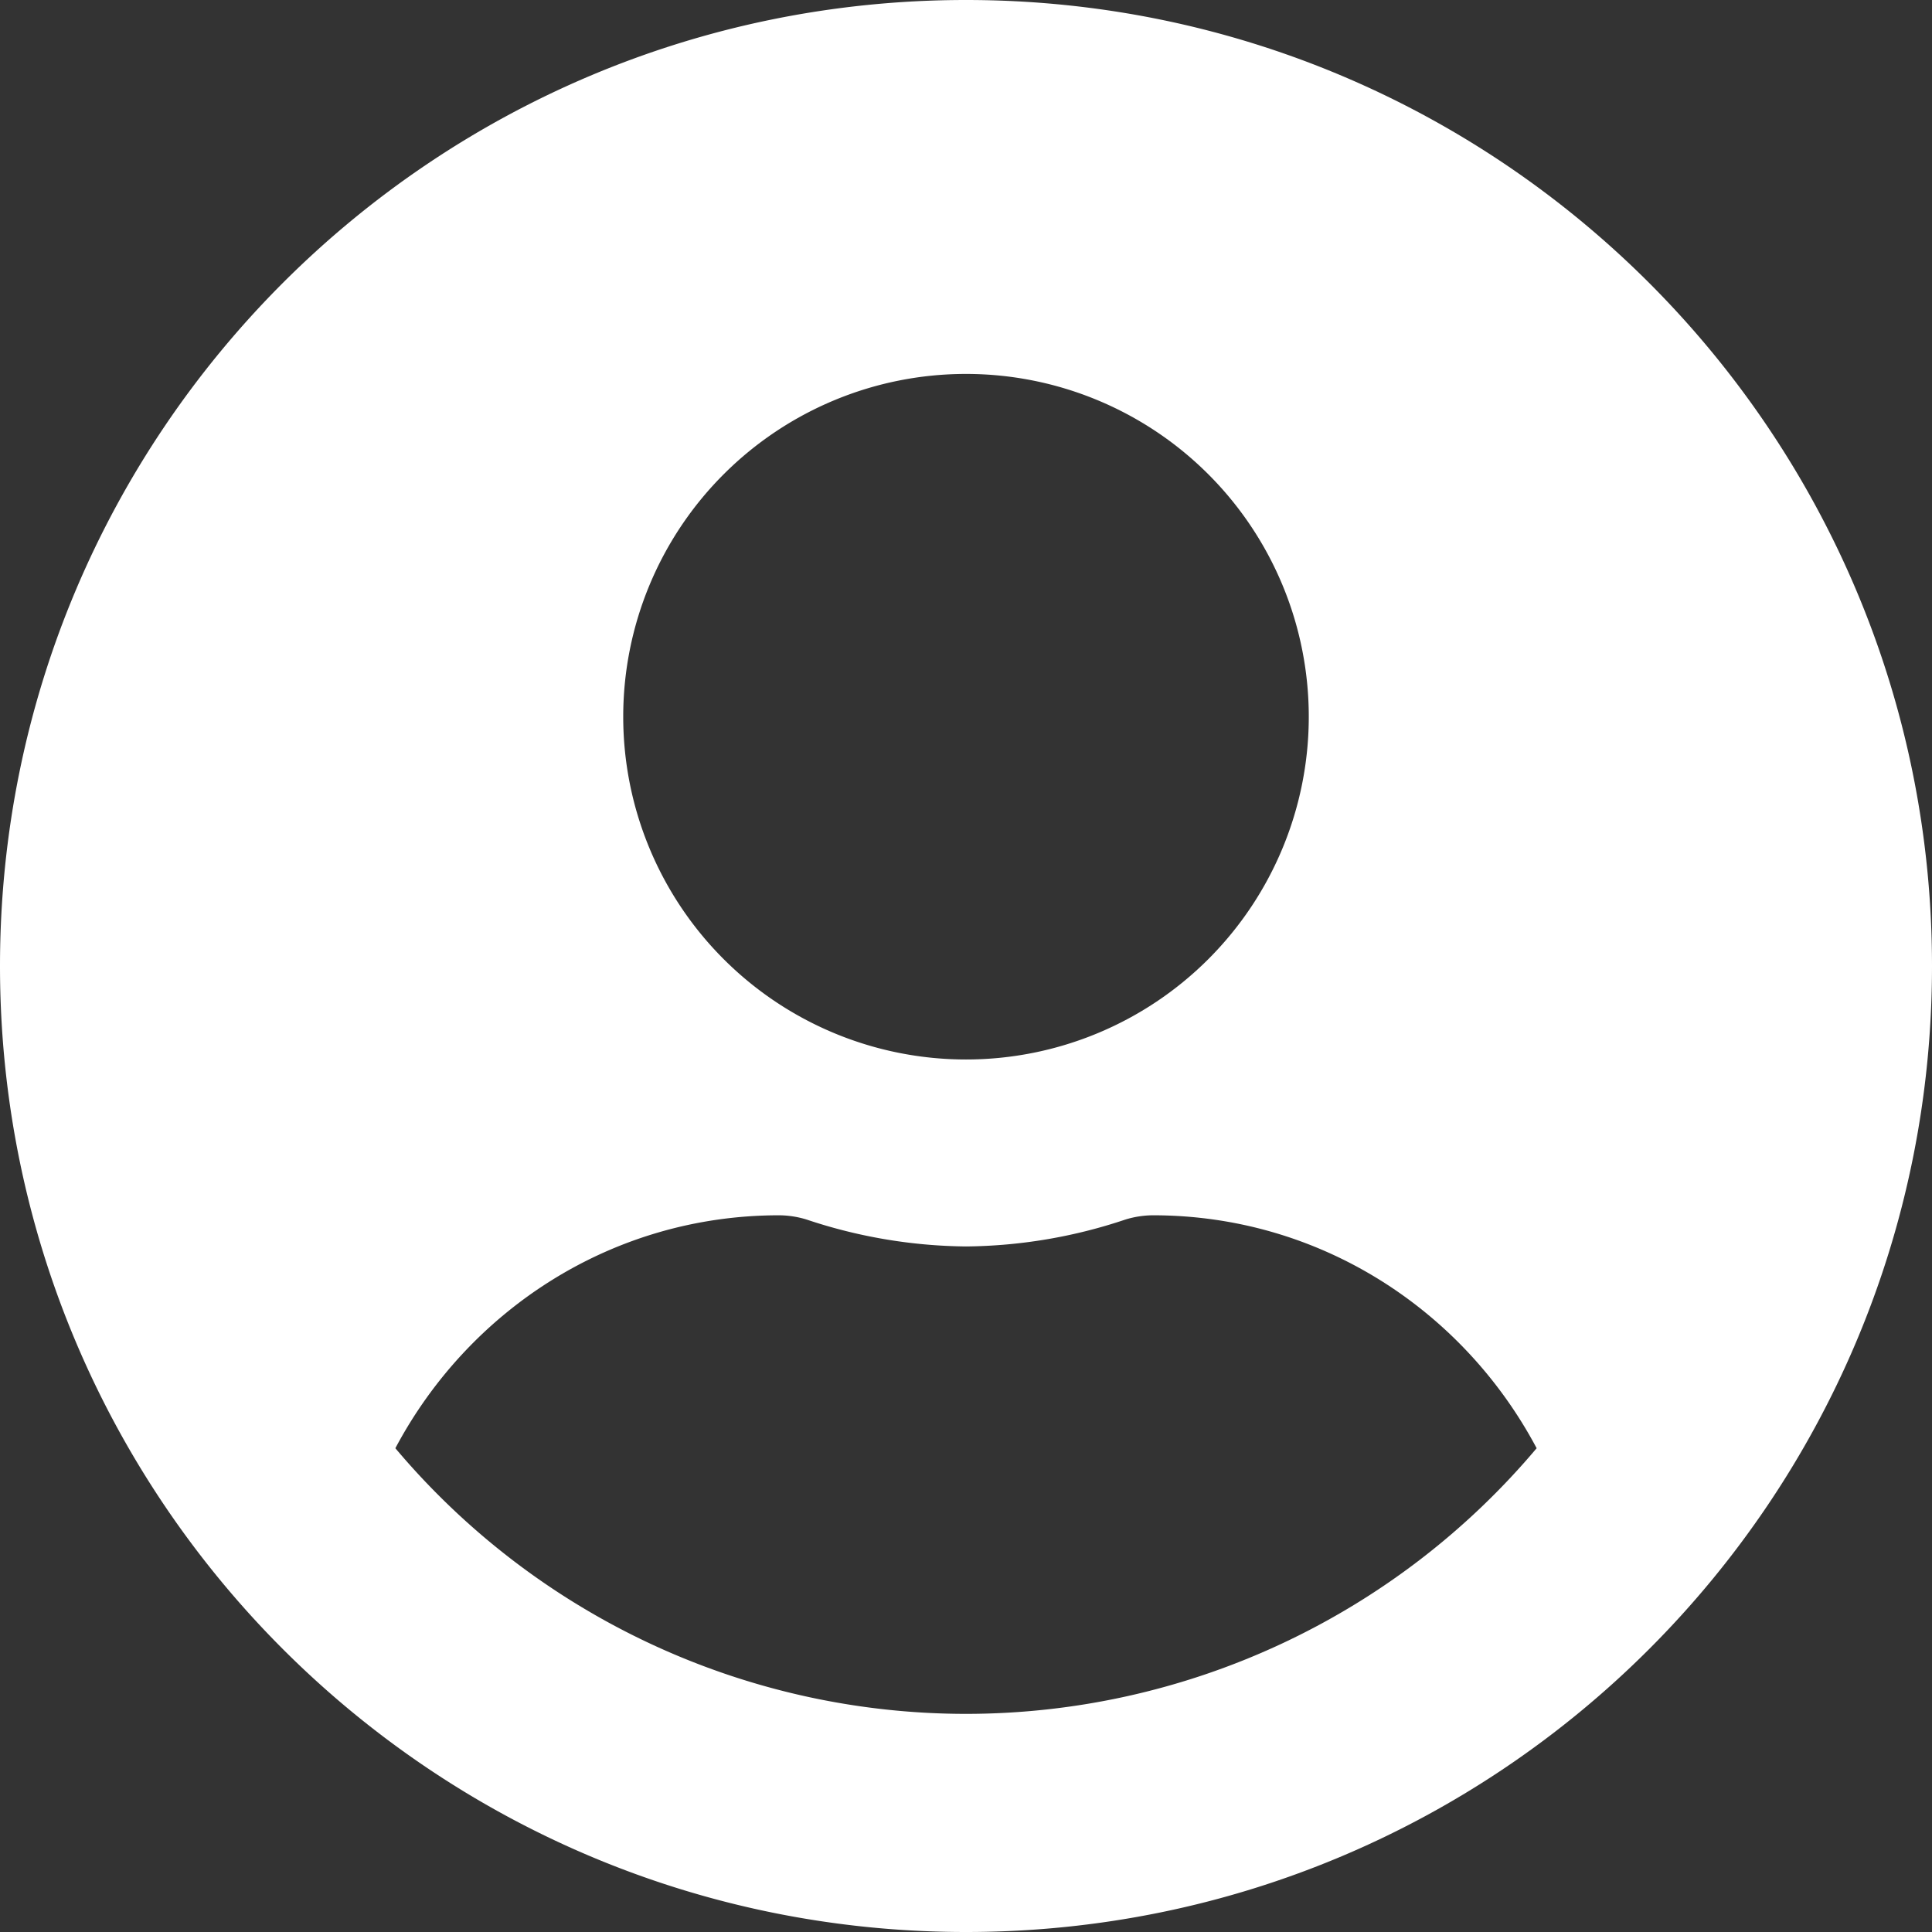<svg xmlns="http://www.w3.org/2000/svg" viewBox="42 400 496 496">
  <rect x="42" y="400" width="496" height="496" fill="#333333" stroke="none"/>
  <defs>
    <style>
      .cls-1 {
        fill: #fff;
      }
    </style>
  </defs>
  <path id="user-circle" class="cls-1" d="M248,8C111,8,0,119,0,256S111,504,248,504,496,393,496,256,385,8,248,8Zm0,96a88,88,0,1,1-88,88A88,88,0,0,1,248,104Zm0,344a191.627,191.627,0,0,1-146.5-68.2C120.3,344.4,157.1,320,200,320a24.468,24.468,0,0,1,7.1,1.1A132.4,132.4,0,0,0,248,328a131.9,131.9,0,0,0,40.9-6.9A24.468,24.468,0,0,1,296,320c42.9,0,79.7,24.4,98.5,59.8A191.627,191.627,0,0,1,248,448Z" transform="translate(42 392)"/>
</svg>
